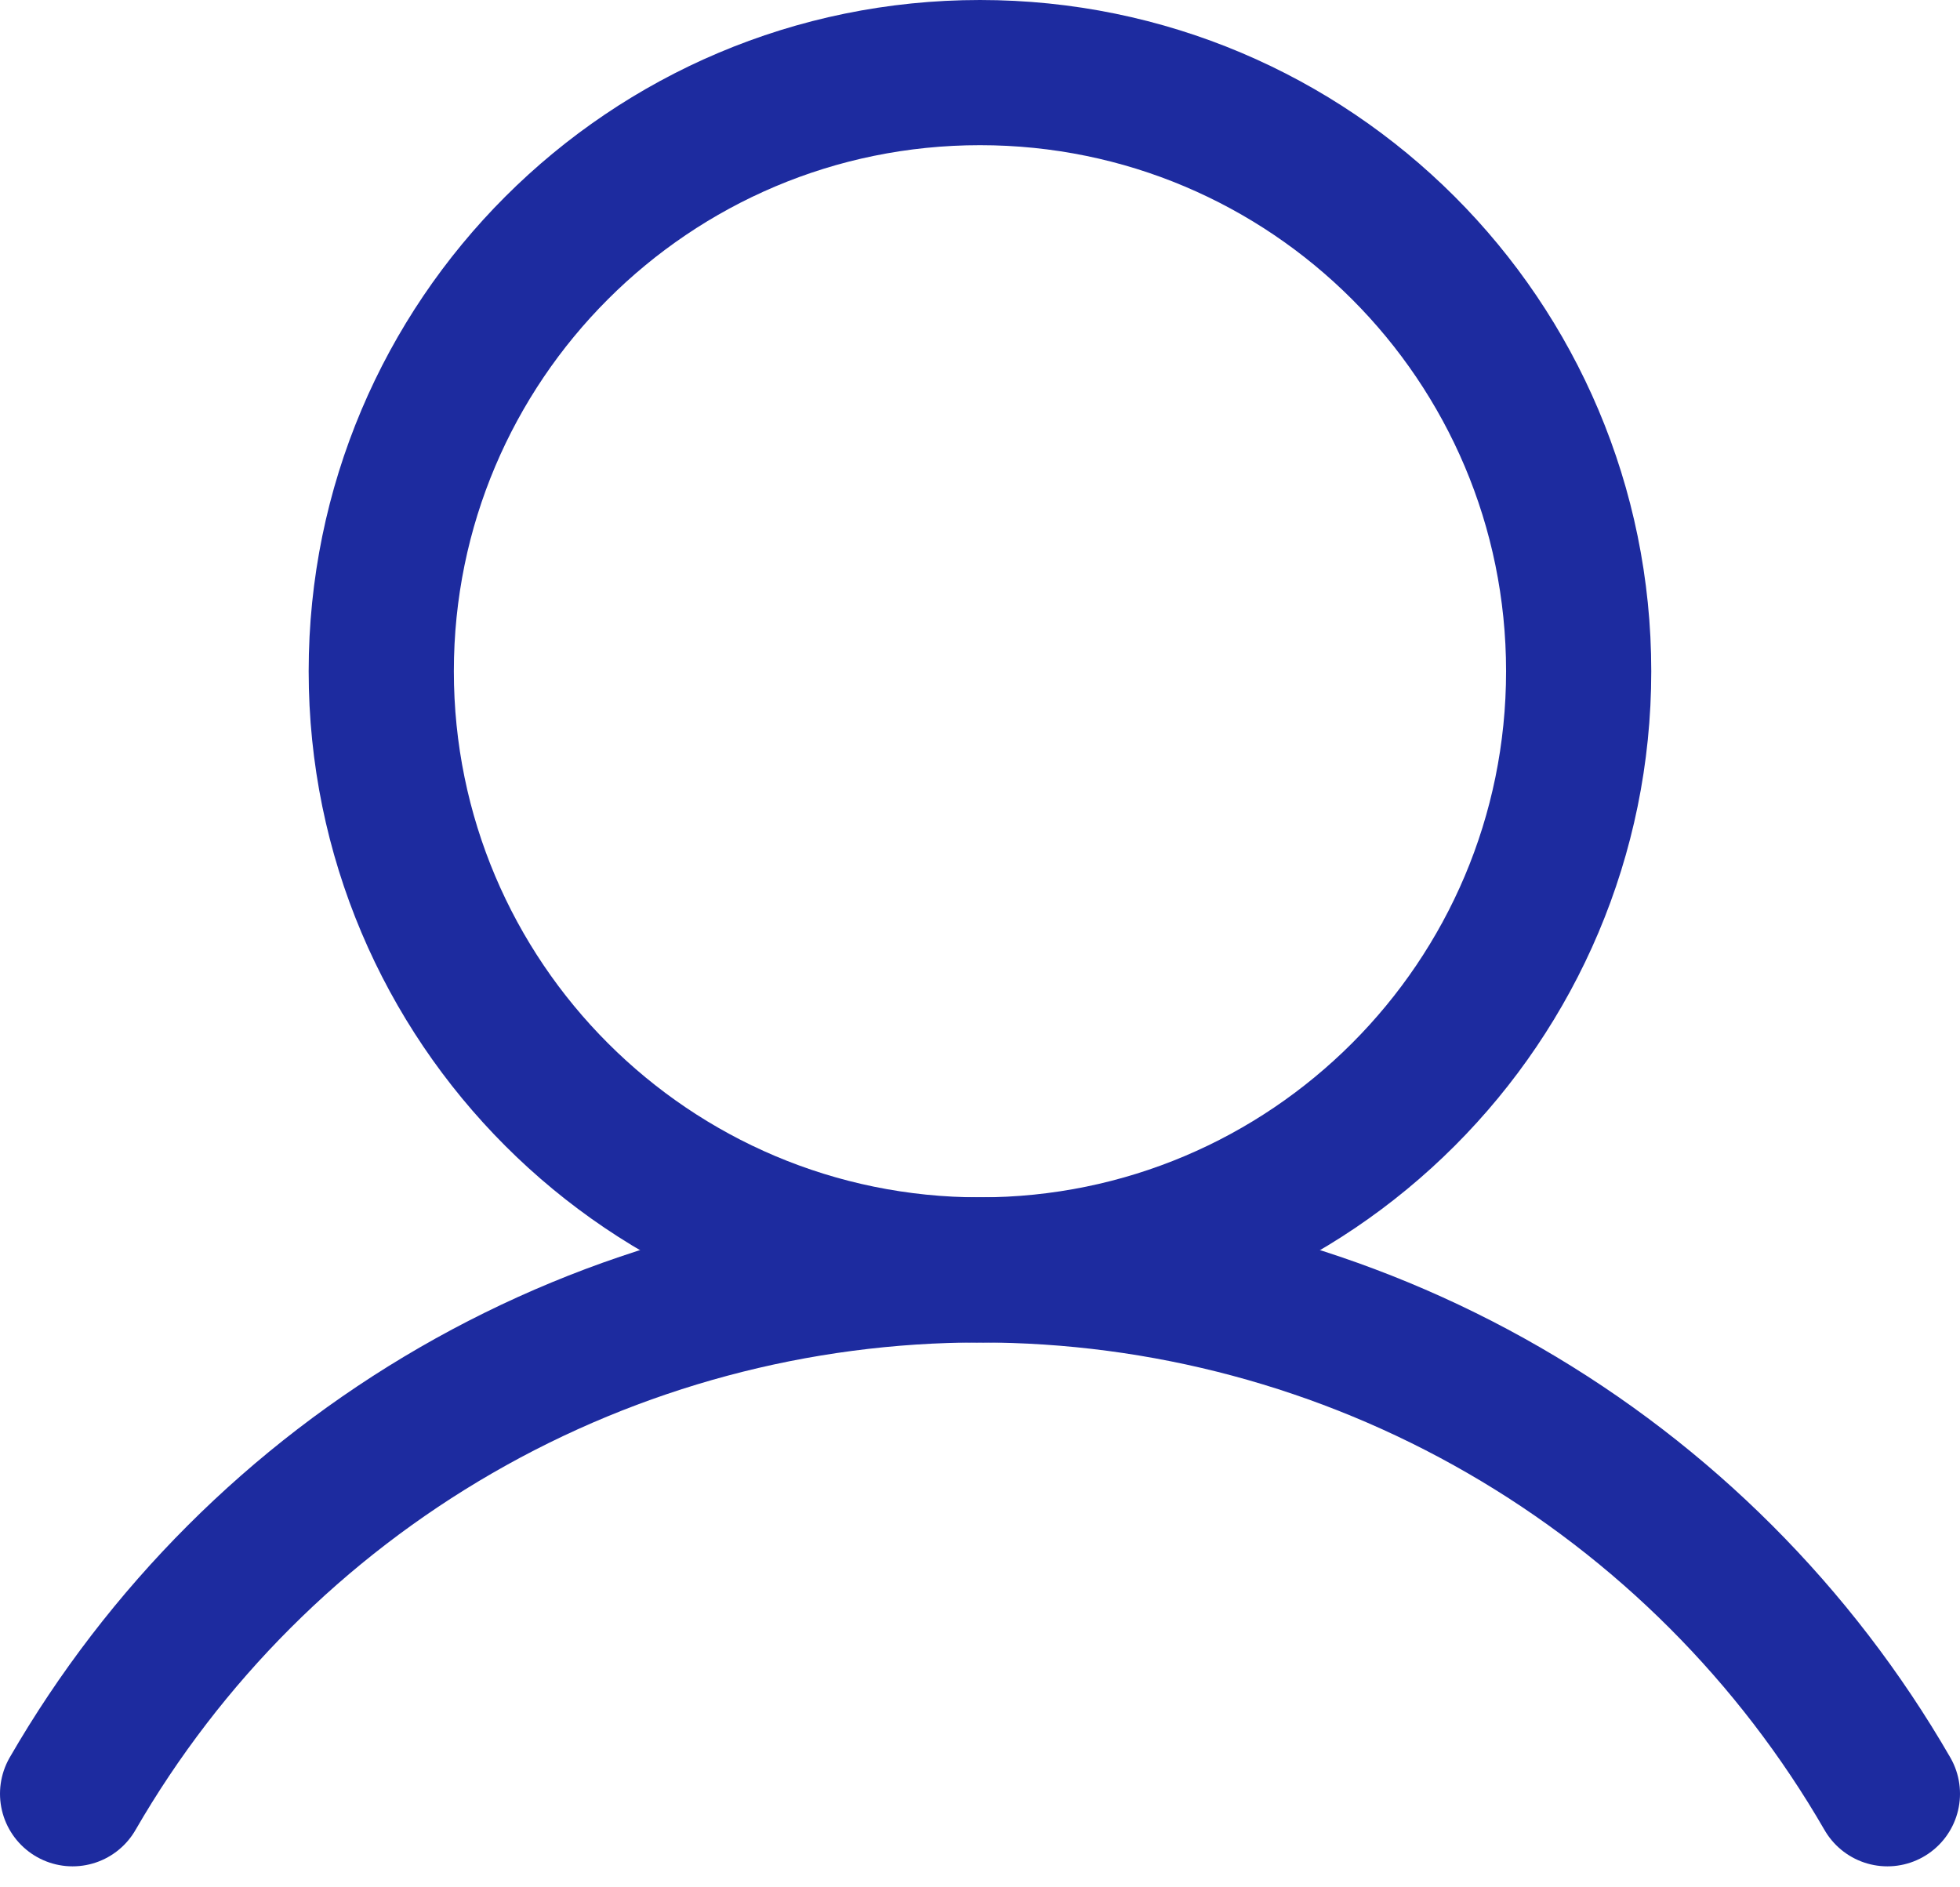 <svg width="27" height="26" viewBox="0 0 27 26" fill="none" xmlns="http://www.w3.org/2000/svg">
<path d="M13.5 17.495C18.055 17.495 21.747 13.802 21.747 9.247C21.747 4.692 18.055 1 13.5 1C8.945 1 5.252 4.692 5.252 9.247C5.252 13.802 8.945 17.495 13.5 17.495Z" stroke="#1D2B9F" stroke-width="2" stroke-miterlimit="10"/>
<path d="M1 24.711C2.267 22.517 4.089 20.695 6.283 19.428C8.477 18.161 10.966 17.494 13.5 17.494C16.034 17.494 18.523 18.161 20.717 19.428C22.911 20.695 24.733 22.517 26 24.711" stroke="#1D2B9F" stroke-width="2" stroke-linecap="round" stroke-linejoin="round"/>
</svg>
